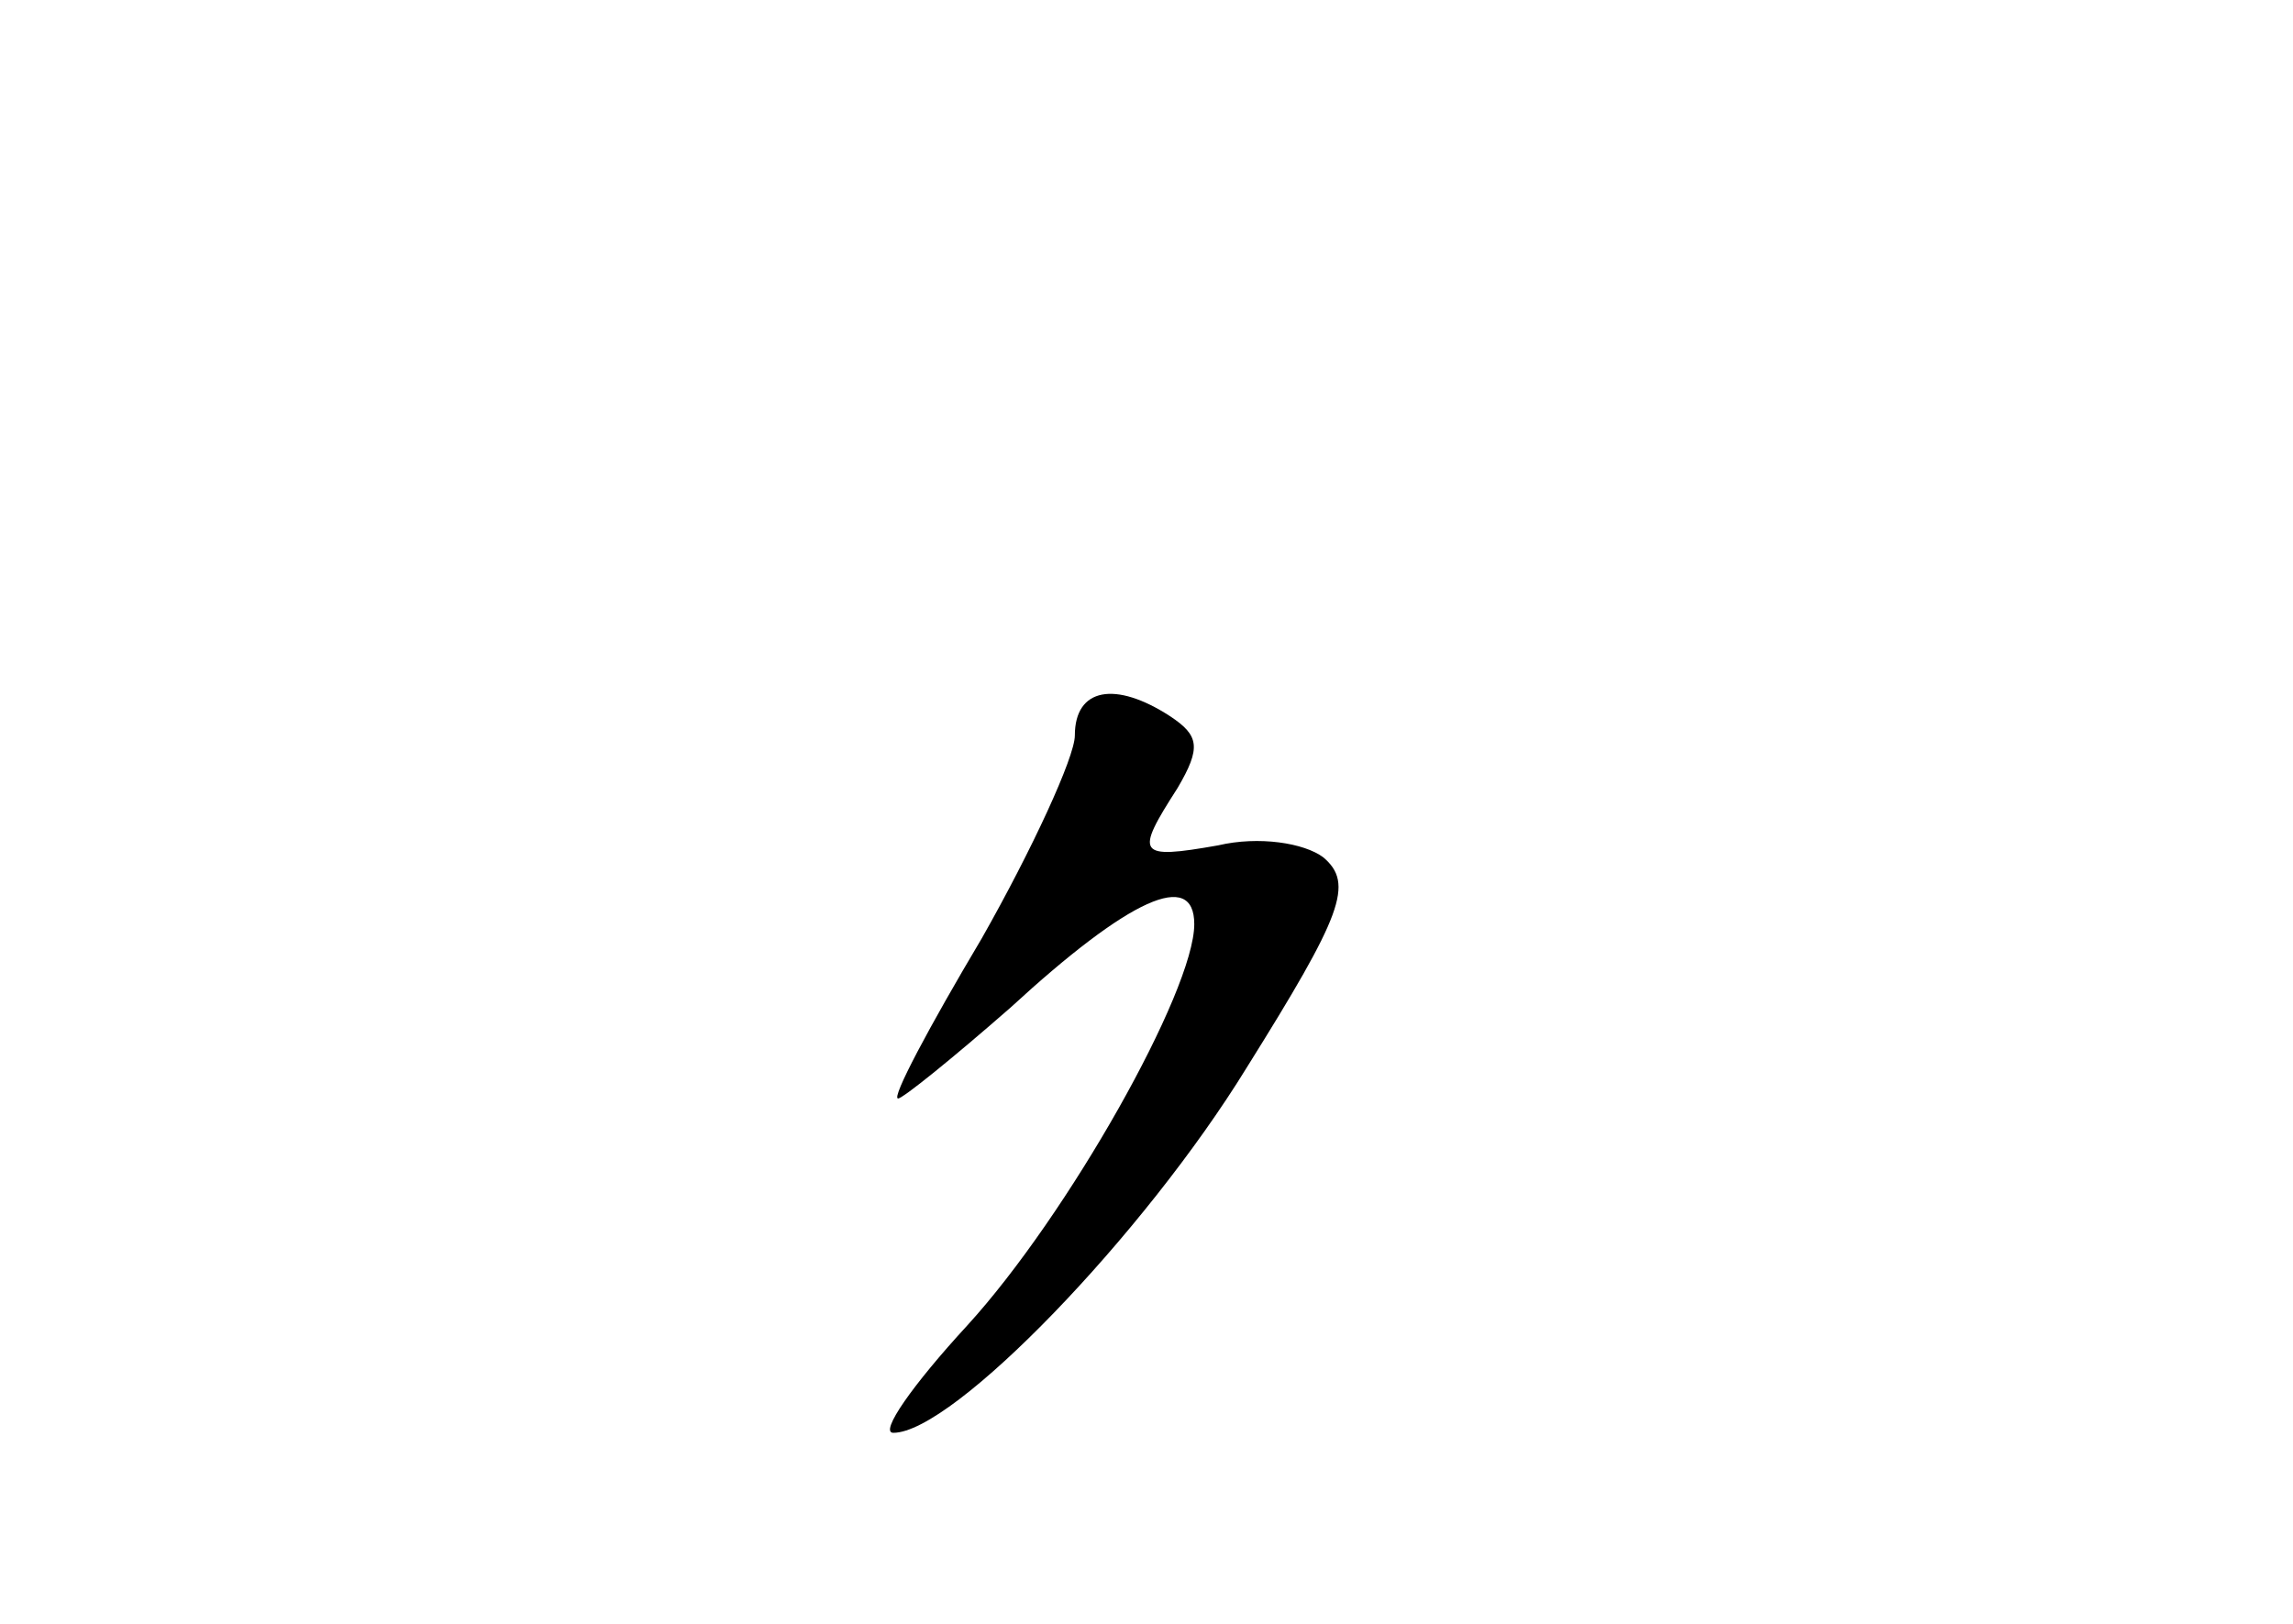 <?xml version="1.0" standalone="no"?>
<!DOCTYPE svg PUBLIC "-//W3C//DTD SVG 20010904//EN"
 "http://www.w3.org/TR/2001/REC-SVG-20010904/DTD/svg10.dtd">
<svg version="1.0" xmlns="http://www.w3.org/2000/svg"
 width="96pt" height="68pt" viewBox="0 0 96 68"
 preserveAspectRatio="xMidYMid meet">
<g transform="translate(0,68) scale(0.1,-0.1)"
fill="#000000" stroke="none">
<path d="M450 372 c0 -9 -18 -48 -39 -85 -22 -37 -38 -67 -35 -67 2 0 23 17
47 38 50 46 77 58 77 35 0 -28 -53 -122 -95 -168 -23 -25 -37 -45 -31 -45 25
0 105 83 148 153 40 64 45 77 32 88 -8 6 -27 9 -44 5 -34 -6 -35 -4 -17 24 10
17 9 22 -3 30 -23 15 -40 12 -40 -8z"/>
</g>
</svg>
